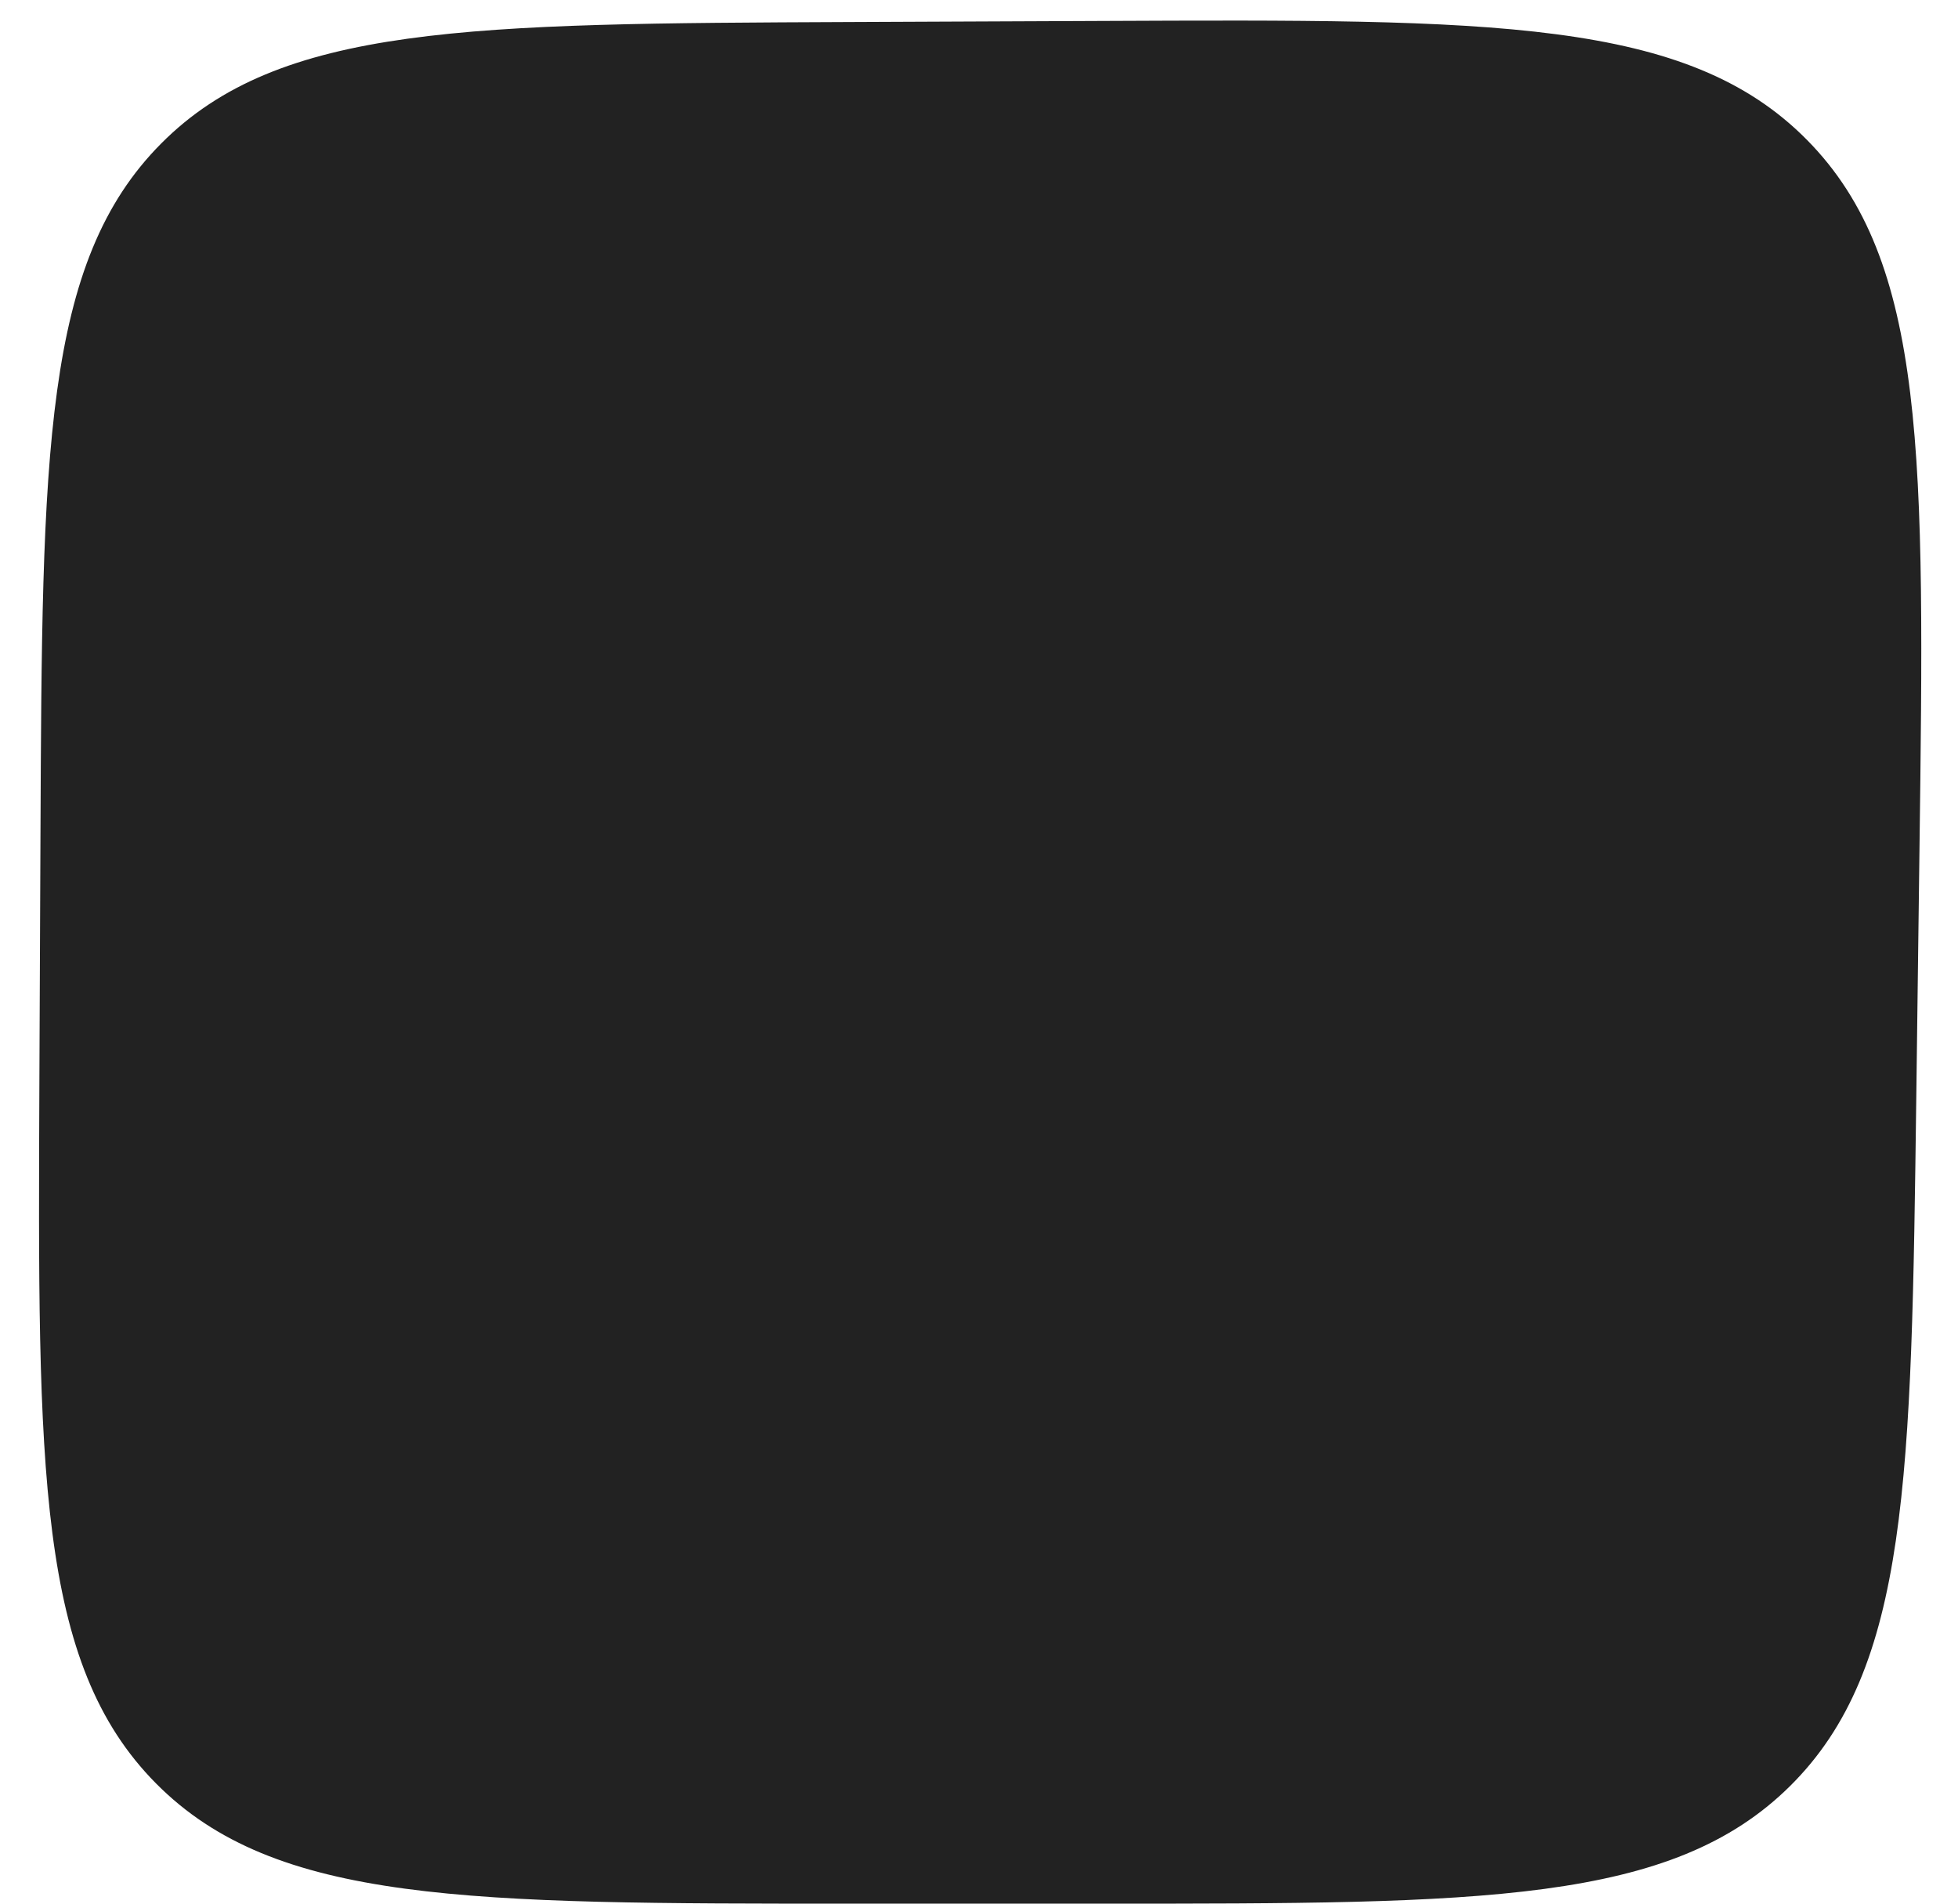 <svg width="36" height="35" viewBox="0 0 36 35" fill="none" xmlns="http://www.w3.org/2000/svg">
<g clip-path="url(#clip0_230_2)">
<path d="M0.744 15.353C0.775 8.331 0.79 4.821 2.966 2.636C5.141 0.45 8.637 0.435 15.628 0.405L20.28 0.385C27.439 0.354 31.019 0.338 33.225 2.574C35.432 4.809 35.385 8.404 35.292 15.593L35.233 20.182C35.142 27.175 35.097 30.671 32.914 32.836C30.731 35 27.249 35 20.285 35H15.673C8.598 35 5.061 35 2.869 32.79C0.678 30.58 0.694 27.027 0.724 19.921L0.744 15.353Z" fill="#222222"/>
</g>
<defs>
<clipPath id="clip0_230_2">
<rect width="34.681" height="34.681" fill="white" transform="translate(0.66 0.319)"/>
</clipPath>
</defs>
</svg>
